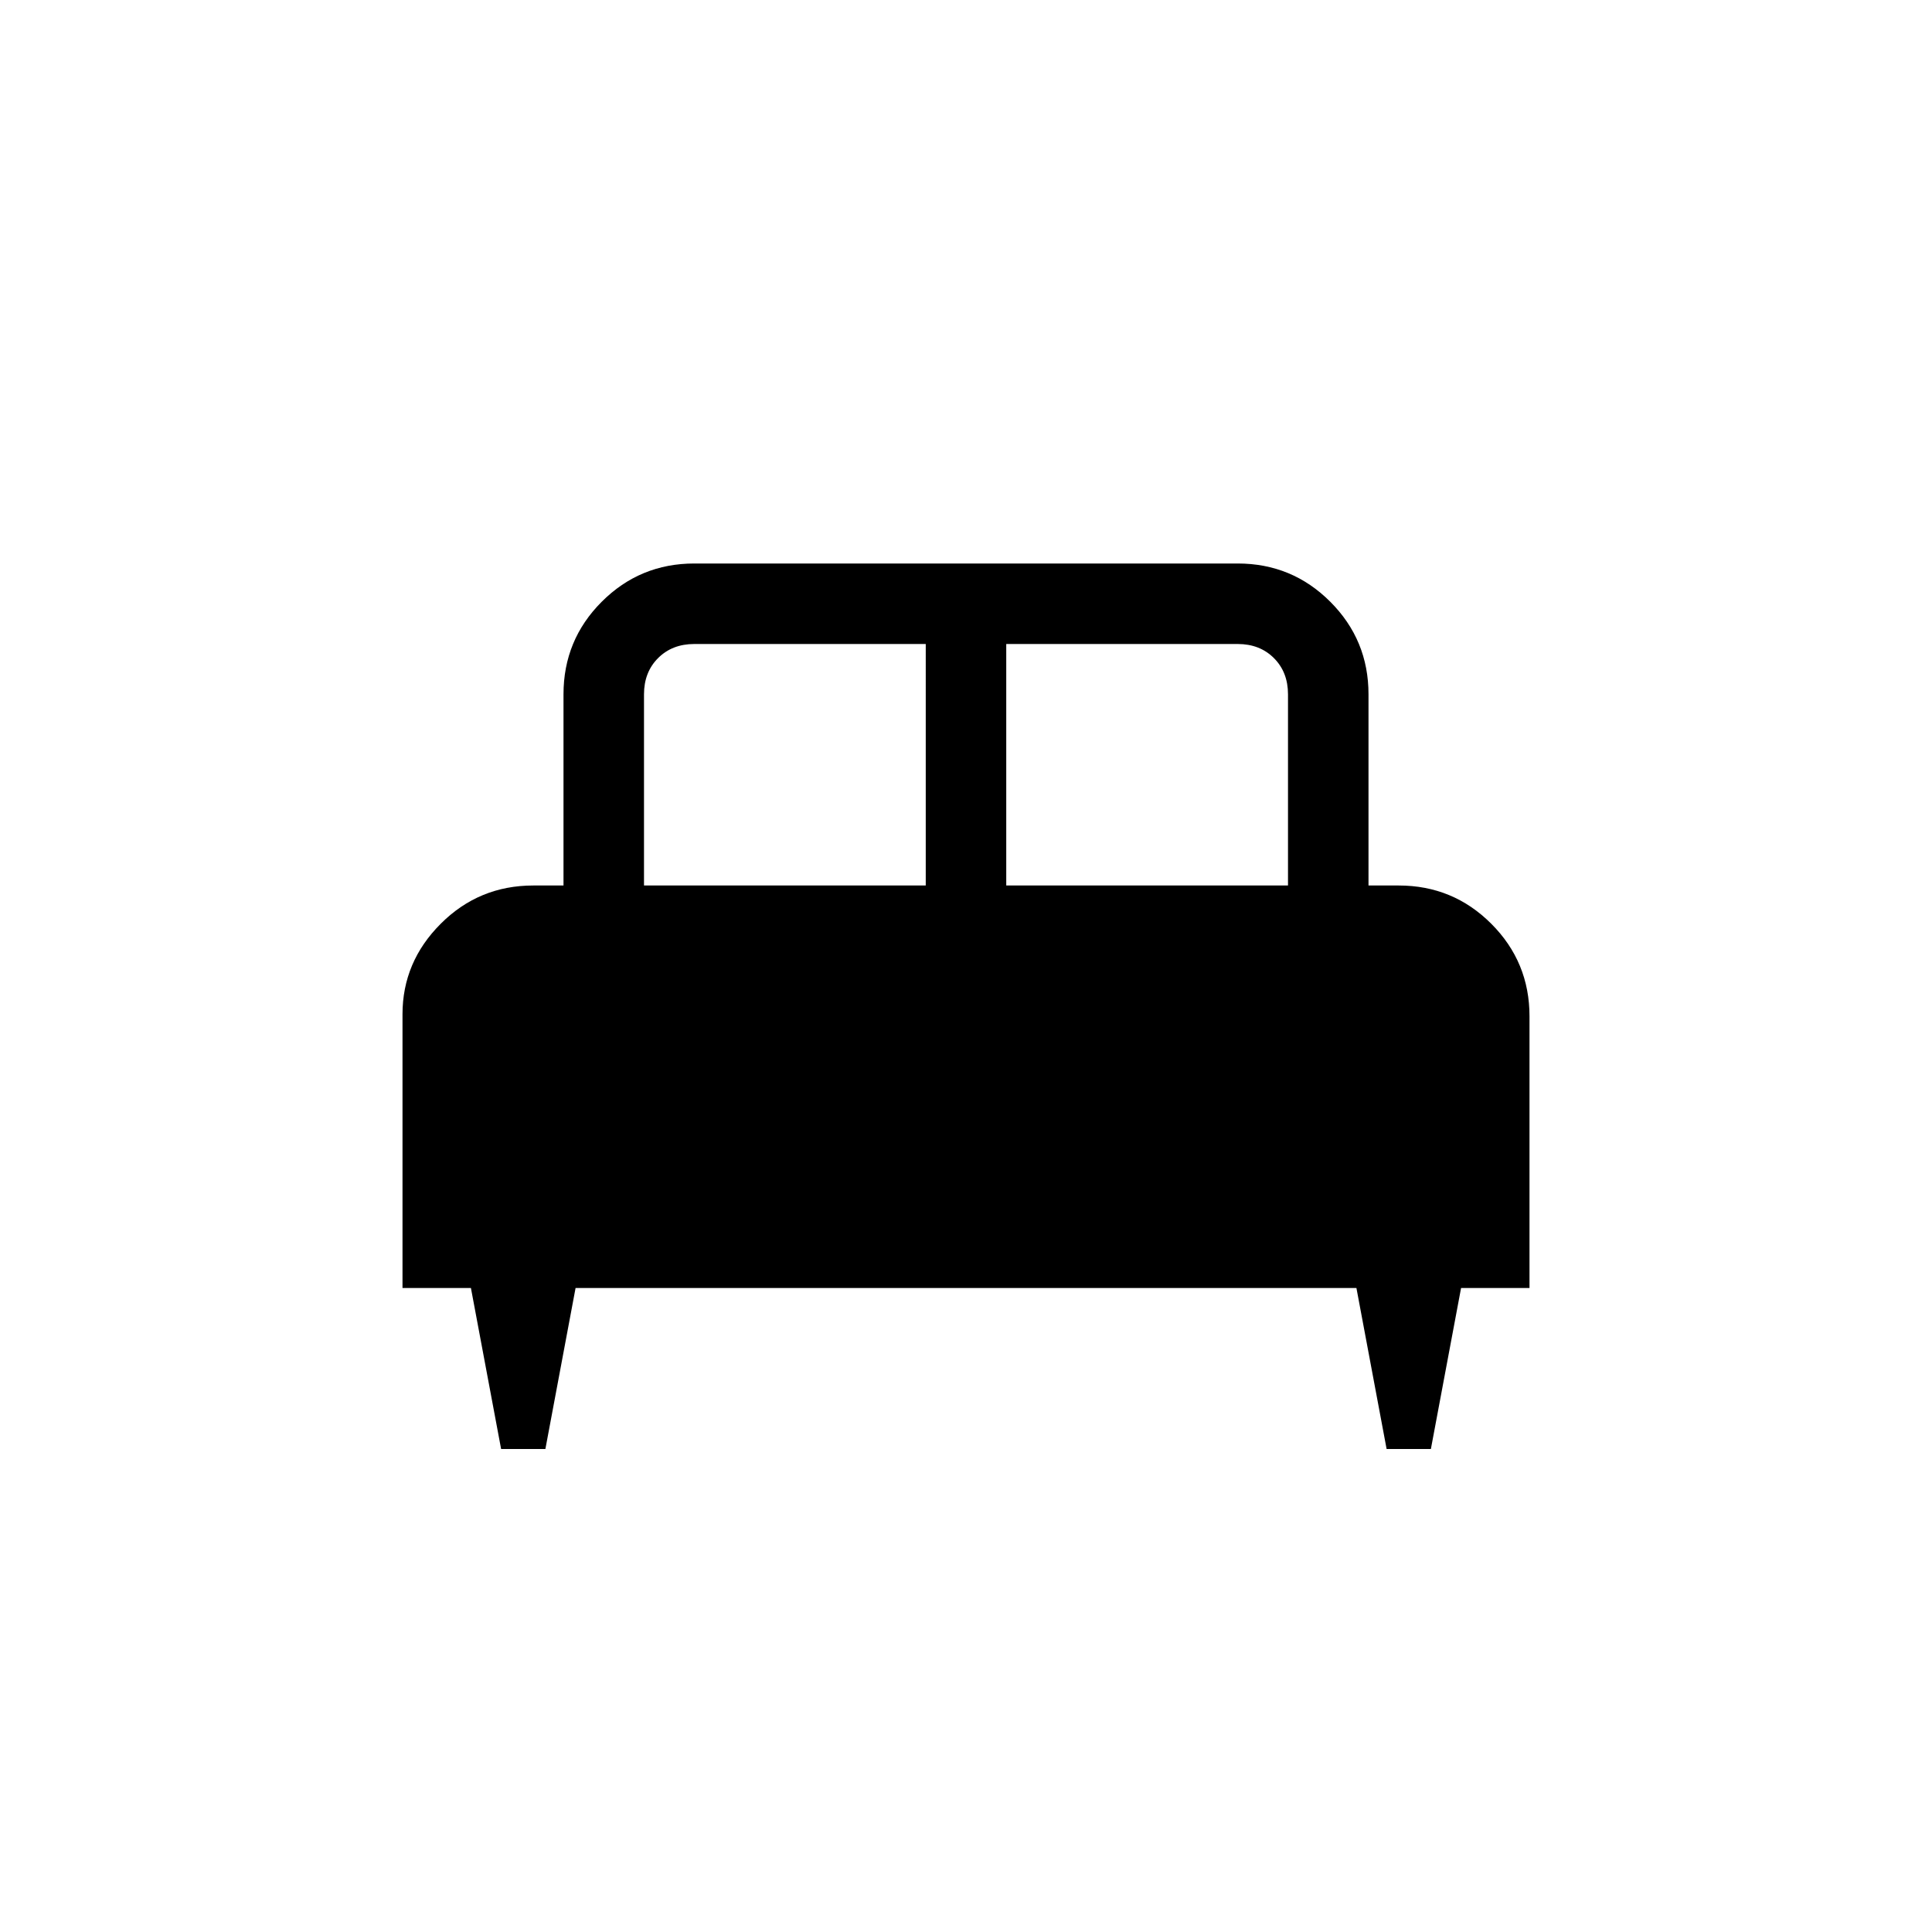 <svg xmlns="http://www.w3.org/2000/svg" height="24" width="24"><path d="M6.775 18h-.55l-.375-2H5v-3.4q0-.65.475-1.125T6.625 11H7V8.625q0-.675.475-1.15Q7.95 7 8.625 7h6.75q.675 0 1.15.475.475.475.475 1.15V11h.375q.675 0 1.15.475.475.475.475 1.15V16h-.85l-.375 2h-.55l-.375-2h-9.7Zm5.725-7H16V8.625q0-.275-.175-.45T15.375 8H12.5ZM8 11h3.5V8H8.625q-.275 0-.45.175T8 8.625Z"/></svg>